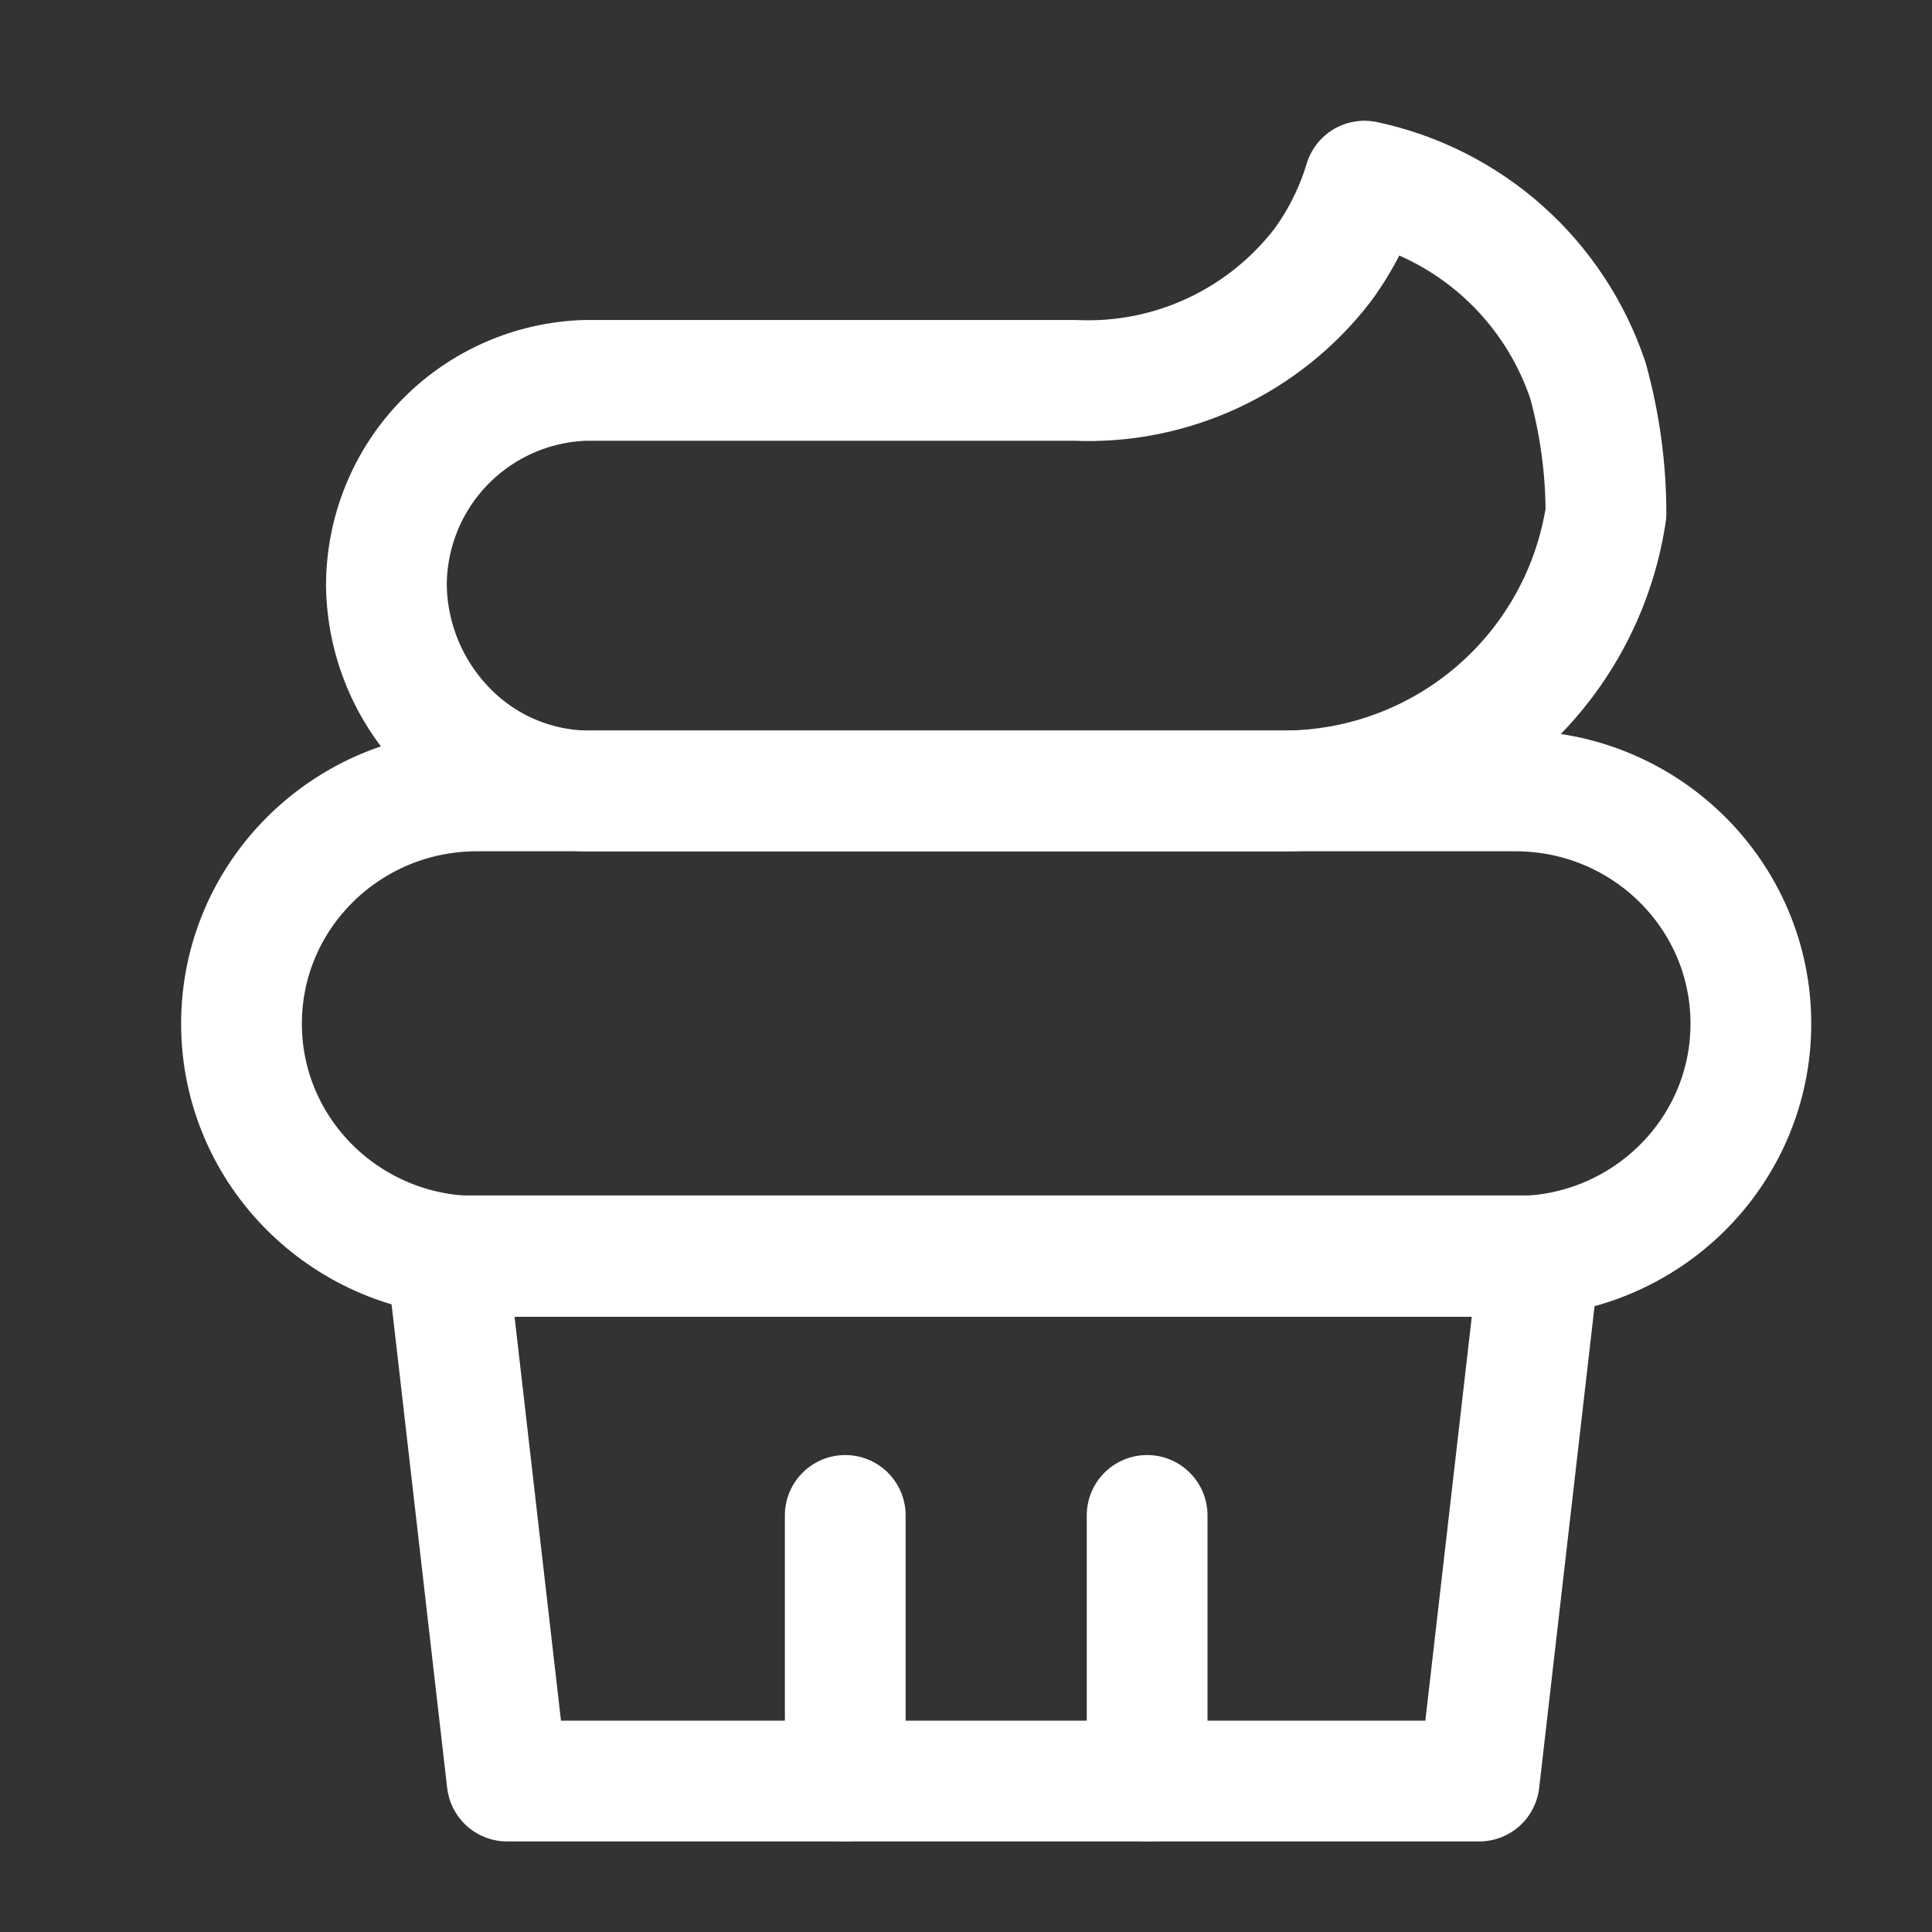 <svg width="32" height="32" viewBox="0 0 32 32" fill="none" xmlns="http://www.w3.org/2000/svg">
<rect x="0" y="0" width="32" height="32" fill="#333333" stroke="none"/>
<path d="M21.9 4.4C22.212 3.977 22.448 3.503 22.6 3C23.45 3.181 24.239 3.58 24.888 4.159C25.537 4.738 26.023 5.476 26.3 6.3C26.498 7.017 26.599 7.757 26.6 8.5C26.409 9.772 25.771 10.935 24.799 11.778C23.827 12.622 22.586 13.09 21.3 13.1H9.7C8.832 13.082 8.005 12.723 7.4 12.1C6.771 11.458 6.413 10.599 6.4 9.7C6.4 8.815 6.744 7.965 7.36 7.331C7.976 6.696 8.816 6.326 9.7 6.3H17.8C18.586 6.336 19.368 6.182 20.082 5.851C20.796 5.52 21.419 5.022 21.9 4.4Z" stroke="white" stroke-width="2" stroke-linecap="round" stroke-linejoin="round"/>
<path d="M25.1 13.1H7.9C5.746 13.1 4 14.826 4 16.955C4 19.084 5.746 20.81 7.9 20.81H25.1C27.254 20.81 29 19.084 29 16.955C29 14.826 27.254 13.1 25.1 13.1Z" stroke="white" stroke-width="2" stroke-linecap="round" stroke-linejoin="round"/>
<path d="M25.5 20.8H7.4L8.4 29.5H24.5L25.5 20.8Z" stroke="white" stroke-width="2" stroke-linecap="round" stroke-linejoin="round"/>
<path d="M14 29.5V25.1" stroke="white" stroke-width="2" stroke-linecap="round" stroke-linejoin="round"/>
<path d="M19 29.5V25.1" stroke="white" stroke-width="2" stroke-linecap="round" stroke-linejoin="round"/>
</svg>

